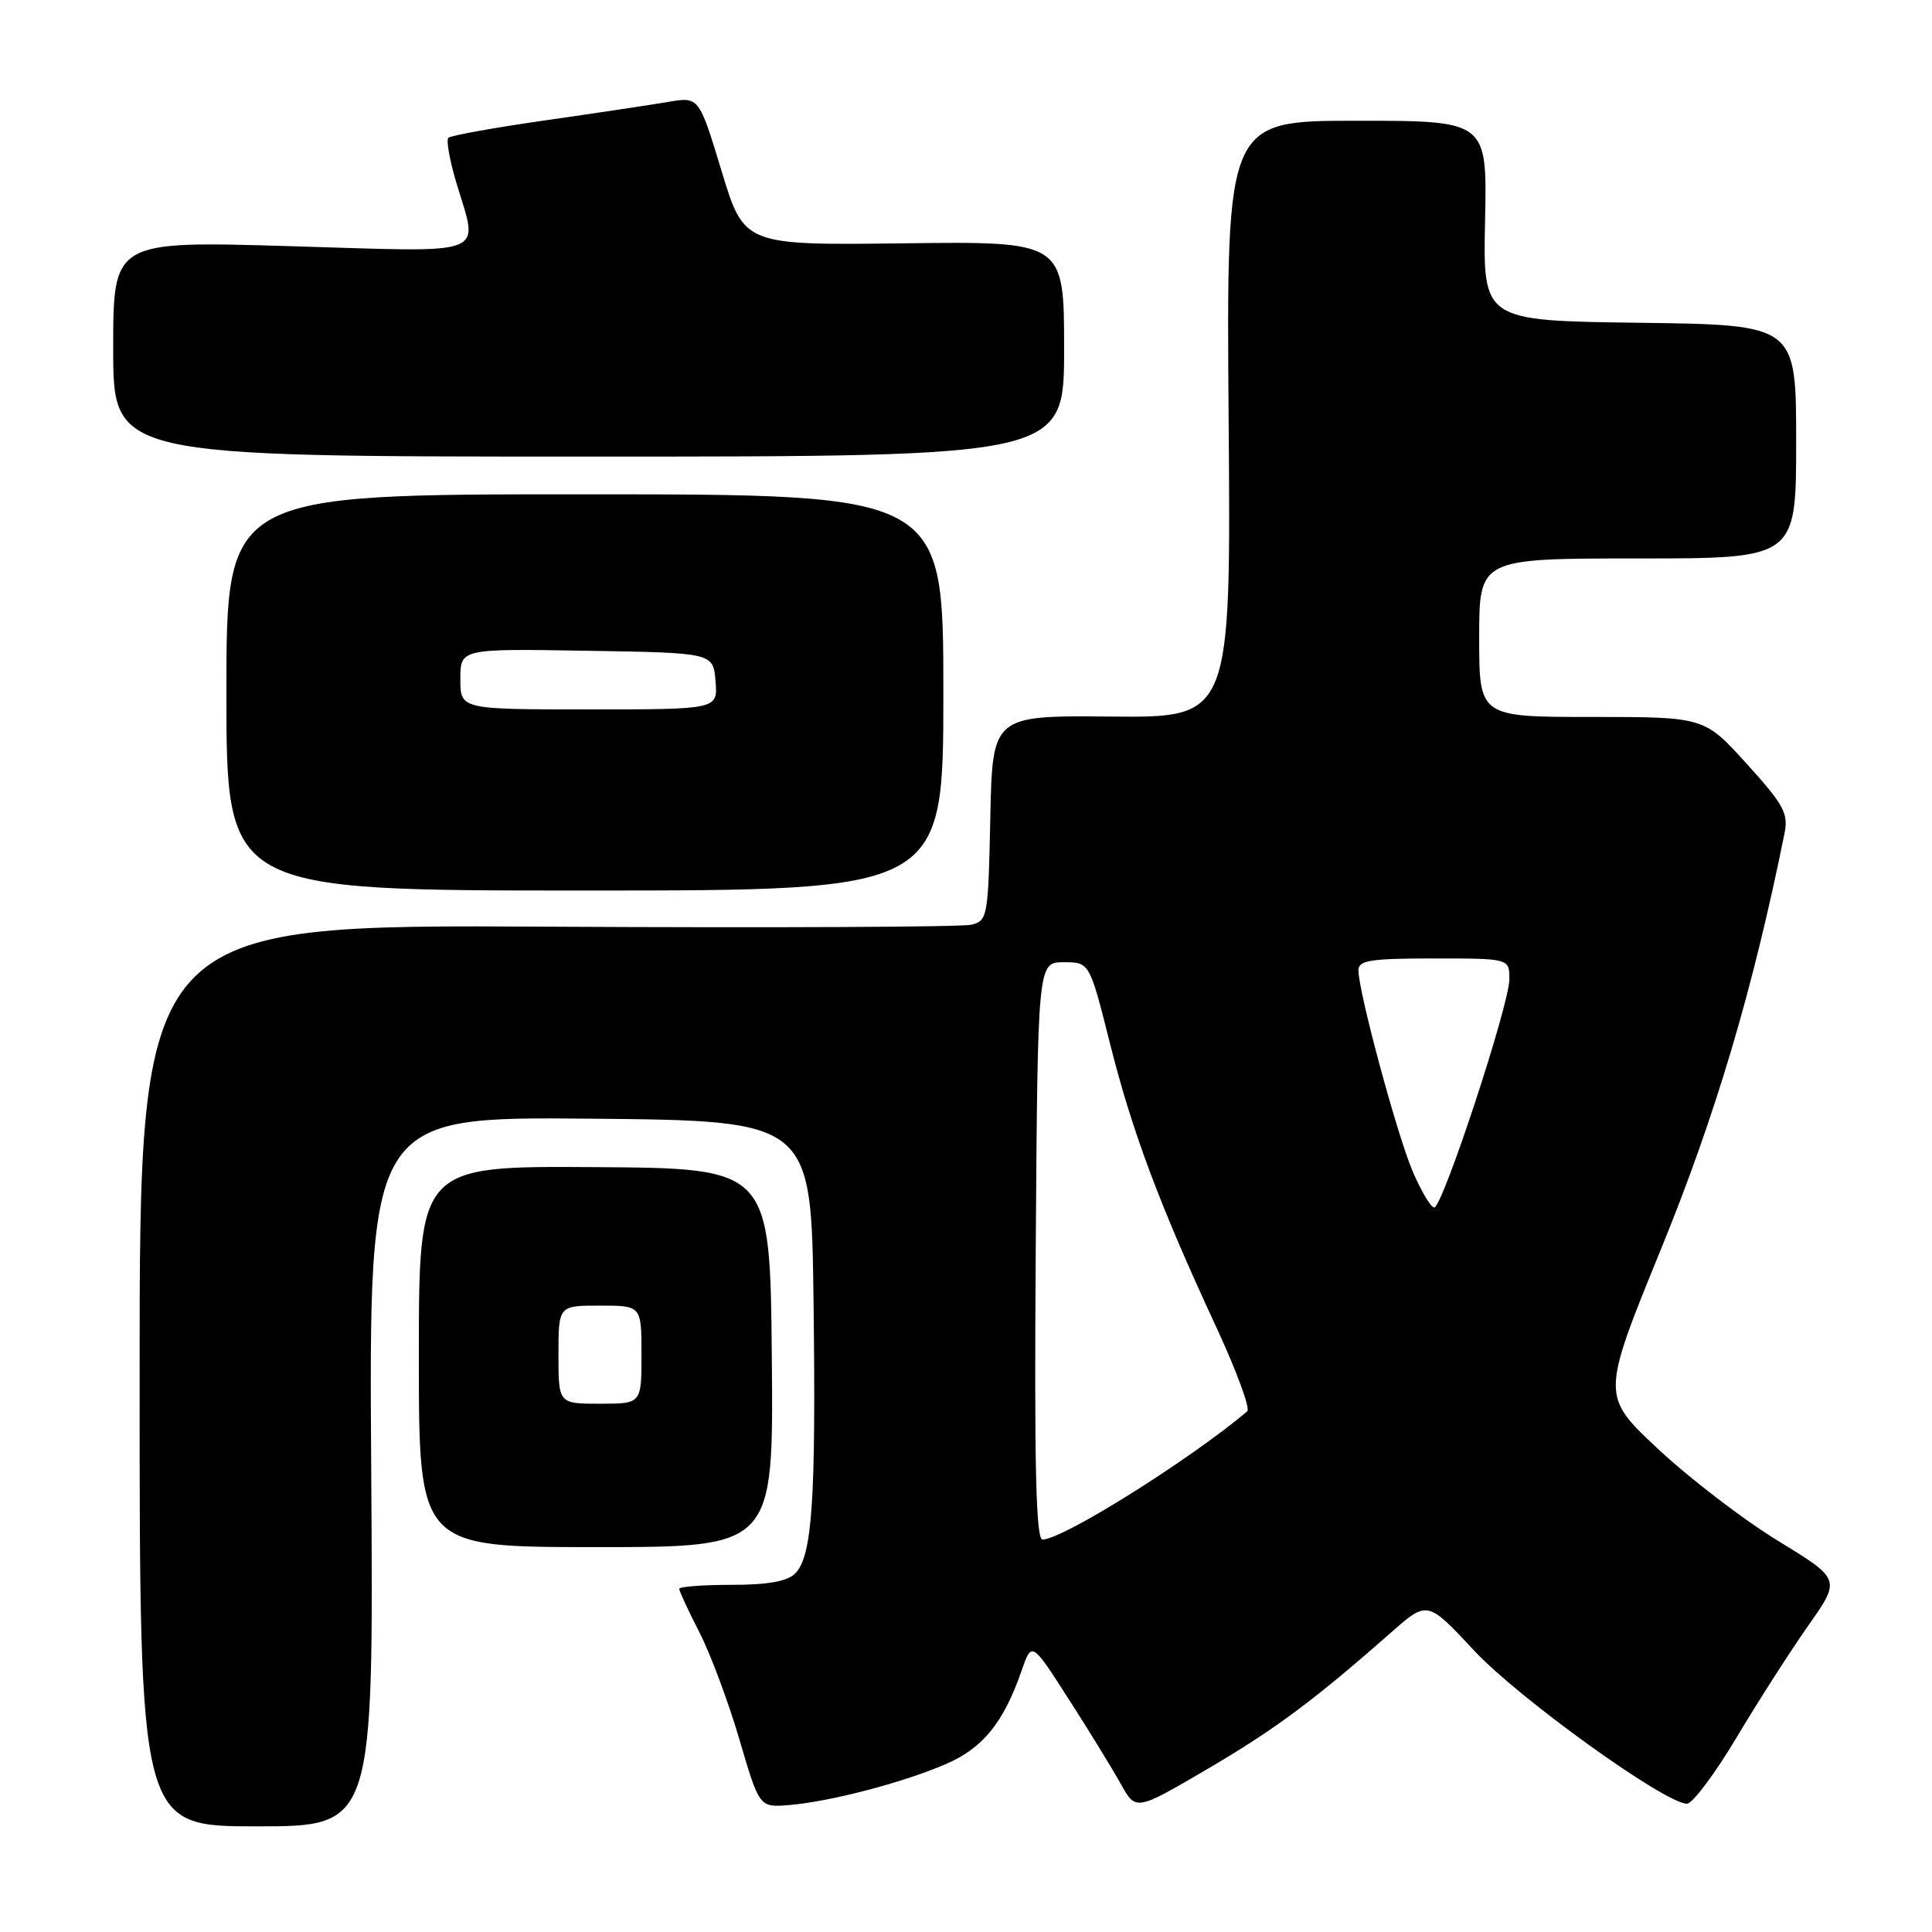<?xml version="1.0" encoding="UTF-8" standalone="no"?>
<!DOCTYPE svg PUBLIC "-//W3C//DTD SVG 1.1//EN" "http://www.w3.org/Graphics/SVG/1.1/DTD/svg11.dtd" >
<svg xmlns="http://www.w3.org/2000/svg" xmlns:xlink="http://www.w3.org/1999/xlink" version="1.1" viewBox="0 0 256 256">
 <g >
 <path fill="currentColor"
d=" M 49.19 194.99 C 48.87 147.97 48.87 147.97 78.19 148.23 C 107.50 148.50 107.50 148.50 107.80 172.50 C 108.13 198.80 107.63 206.23 105.36 208.50 C 104.31 209.54 101.75 210.00 96.93 210.00 C 93.12 210.00 90.00 210.24 90.00 210.53 C 90.00 210.83 91.20 213.41 92.67 216.28 C 94.14 219.15 96.53 225.55 97.98 230.50 C 100.62 239.50 100.62 239.50 104.56 239.18 C 109.96 238.73 119.53 236.24 125.24 233.79 C 130.23 231.66 132.96 228.30 135.37 221.36 C 136.71 217.50 136.71 217.50 141.60 225.13 C 144.30 229.33 147.40 234.39 148.50 236.36 C 150.50 239.96 150.50 239.96 159.86 234.48 C 168.88 229.20 174.04 225.37 184.32 216.32 C 189.14 212.07 189.14 212.07 195.32 218.70 C 201.23 225.04 220.63 239.00 223.53 239.00 C 224.26 239.00 227.22 235.06 230.09 230.25 C 232.96 225.44 237.25 218.75 239.62 215.38 C 243.92 209.26 243.92 209.26 235.63 204.19 C 231.07 201.41 223.93 195.94 219.75 192.04 C 212.16 184.95 212.16 184.95 220.10 165.49 C 227.32 147.80 232.25 131.23 236.45 110.46 C 236.99 107.78 236.39 106.66 231.45 101.21 C 225.83 95.00 225.83 95.00 210.92 95.00 C 196.00 95.00 196.00 95.00 196.00 84.50 C 196.00 74.00 196.00 74.00 217.00 74.00 C 238.00 74.00 238.00 74.00 238.00 58.52 C 238.00 43.04 238.00 43.04 217.25 42.77 C 196.50 42.50 196.50 42.50 196.78 29.25 C 197.06 16.00 197.06 16.00 179.78 16.00 C 162.50 16.00 162.50 16.00 162.80 55.54 C 163.11 95.09 163.11 95.09 147.30 94.95 C 131.50 94.80 131.50 94.80 131.22 108.39 C 130.95 121.49 130.86 122.00 128.72 122.53 C 127.50 122.84 102.20 122.95 72.50 122.79 C 18.50 122.50 18.50 122.50 18.50 182.25 C 18.50 242.00 18.50 242.00 34.00 242.00 C 49.50 242.00 49.50 242.00 49.19 194.99 Z  M 102.27 179.90 C 102.04 154.80 102.04 154.80 78.77 154.65 C 55.50 154.50 55.50 154.50 55.50 179.75 C 55.50 205.00 55.50 205.00 79.00 205.00 C 102.50 205.00 102.50 205.00 102.27 179.90 Z  M 125.00 91.75 C 125.00 65.50 125.00 65.50 77.50 65.50 C 30.00 65.49 30.00 65.49 30.00 91.75 C 30.00 118.00 30.00 118.00 77.50 118.00 C 125.00 118.00 125.00 118.00 125.00 91.75 Z  M 141.00 46.24 C 141.00 31.98 141.00 31.98 119.80 32.24 C 98.60 32.50 98.60 32.50 95.61 22.65 C 92.62 12.81 92.62 12.81 88.56 13.50 C 86.33 13.88 78.98 14.99 72.23 15.95 C 65.48 16.92 59.71 17.96 59.41 18.26 C 59.11 18.56 59.57 21.18 60.43 24.08 C 63.42 34.16 65.34 33.41 38.50 32.62 C 15.00 31.92 15.00 31.92 15.00 46.21 C 15.00 60.50 15.00 60.50 78.00 60.50 C 141.00 60.50 141.00 60.50 141.00 46.24 Z  M 137.24 165.75 C 137.50 127.50 137.50 127.50 140.94 127.50 C 144.37 127.50 144.37 127.50 147.07 138.23 C 149.99 149.90 153.70 159.79 161.20 175.93 C 163.86 181.67 165.69 186.65 165.27 187.01 C 157.59 193.48 140.80 204.00 138.14 204.00 C 137.27 204.00 137.04 194.32 137.24 165.75 Z  M 187.20 155.25 C 185.13 150.42 180.00 131.43 180.00 128.57 C 180.00 127.25 181.58 127.00 190.00 127.00 C 200.00 127.00 200.00 127.00 200.00 129.75 C 200.00 133.11 191.15 160.00 190.04 160.00 C 189.60 160.00 188.33 157.86 187.20 155.25 Z  M 74.00 179.50 C 74.00 173.00 74.00 173.00 79.50 173.00 C 85.00 173.00 85.00 173.00 85.00 179.50 C 85.00 186.00 85.00 186.00 79.50 186.00 C 74.00 186.00 74.00 186.00 74.00 179.50 Z  M 61.00 89.98 C 61.00 85.95 61.00 85.95 77.75 86.23 C 94.50 86.50 94.50 86.50 94.81 90.25 C 95.12 94.00 95.12 94.00 78.06 94.00 C 61.00 94.00 61.00 94.00 61.00 89.98 Z "/>
</g>
</svg>